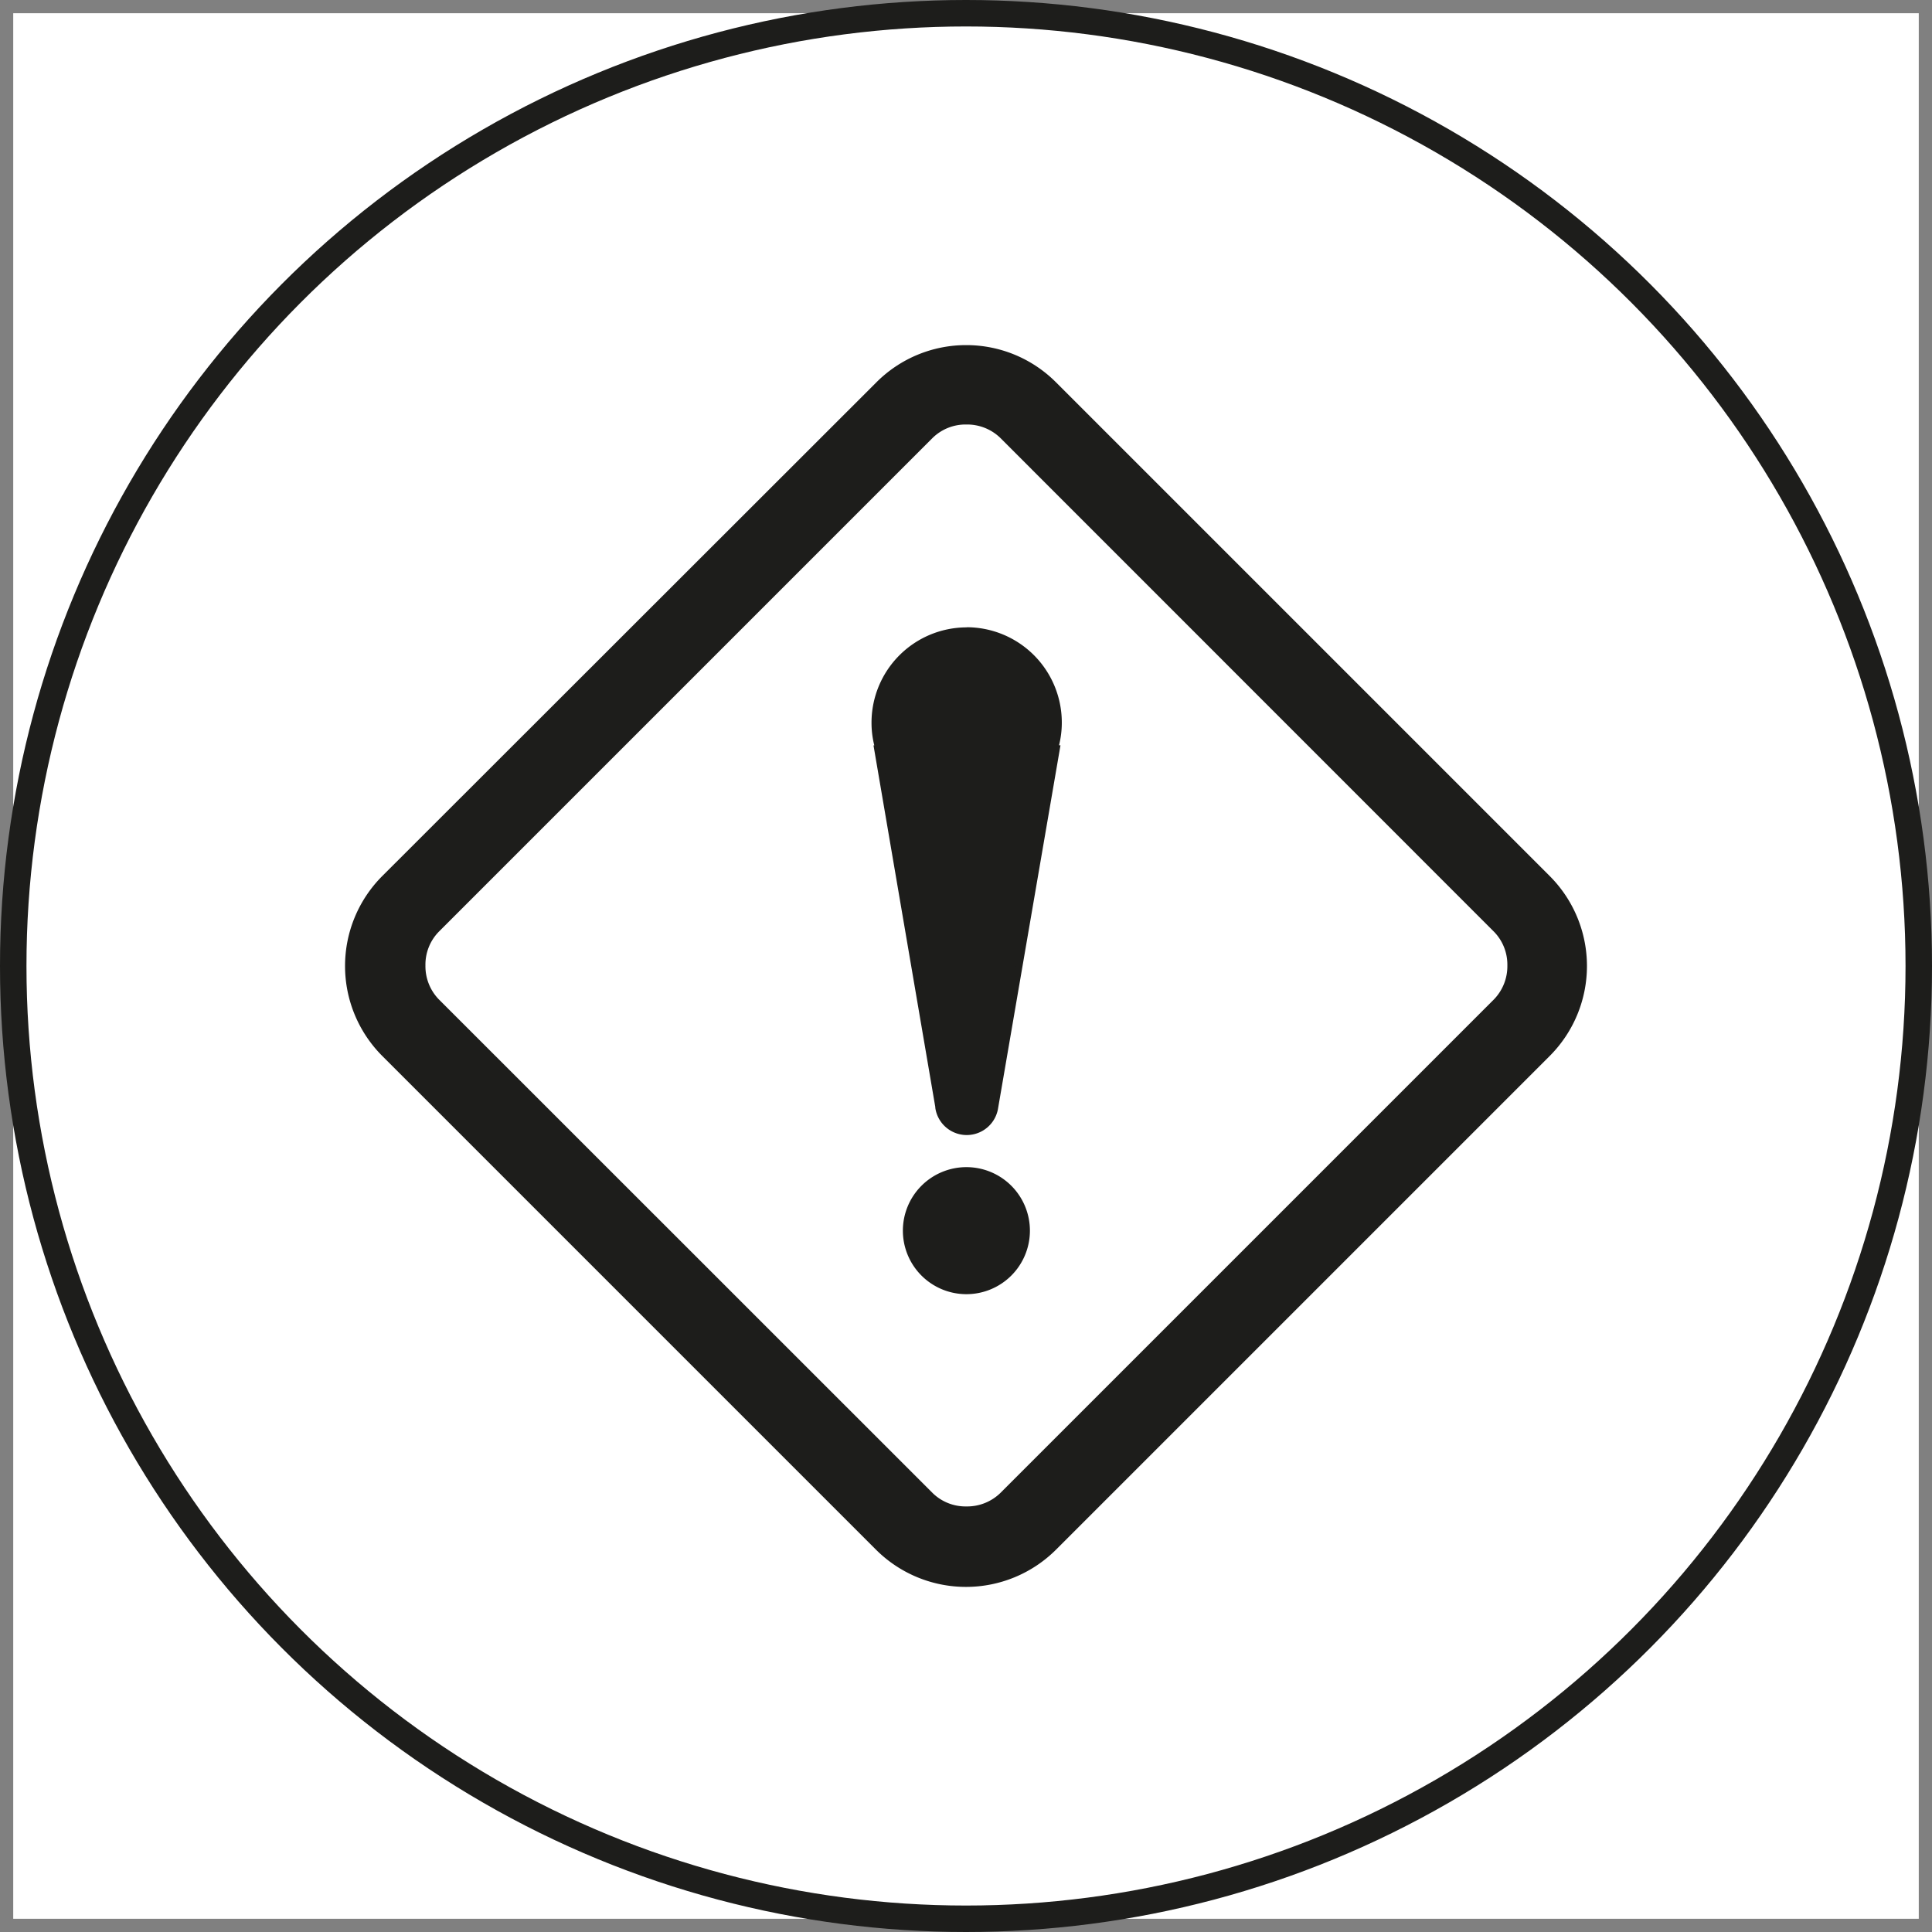 <svg id="Meldepflichten" xmlns="http://www.w3.org/2000/svg" viewBox="0 0 146 146"><rect x="0" y="0" width="146" height="146" fill="#808080" stroke="none"/><defs><style>.cls-1{fill:#fff;}.cls-2{fill:none;stroke:#1d1d1b;stroke-miterlimit:10;stroke-width:2px;}.cls-3{fill:#1d1d1b;}</style></defs><title>meldepflichten</title><rect class="cls-1" x="1" y="1" width="144" height="144"/><circle class="cls-2" cx="73" cy="73" r="72"/><path class="cls-3" d="M144,535.11a3.6,3.6,0,0,1,2.55,1l37.33,37.34a3.56,3.56,0,0,1,1,2.54,3.6,3.6,0,0,1-1,2.55l-37.33,37.33a3.6,3.6,0,0,1-2.55,1,3.56,3.56,0,0,1-2.54-1l-37.34-37.33a3.6,3.6,0,0,1-1-2.55,3.56,3.56,0,0,1,1-2.54l37.34-37.34a3.56,3.56,0,0,1,2.54-1m0-6a9.57,9.57,0,0,0-6.79,2.8L99.85,569.24a9.62,9.62,0,0,0,0,13.58l37.33,37.33a9.63,9.63,0,0,0,13.58,0l37.33-37.33a9.62,9.62,0,0,0,0-13.58l-37.33-37.33a9.57,9.57,0,0,0-6.79-2.8Z" transform="translate(-70.97 -503.03)"/><circle class="cls-3" cx="73" cy="93" r="2.8"/><path class="cls-3" d="M144,595.23a.8.8,0,1,1-.8.8.8.8,0,0,1,.8-.8m0-4a4.8,4.8,0,1,0,4.8,4.8,4.8,4.8,0,0,0-4.8-4.8Z" transform="translate(-70.97 -503.03)"/><path class="cls-3" d="M144,588.58a2.14,2.14,0,0,1-2.13-1.87l-4.63-27.11h0v-.31a7.11,7.11,0,0,1-.2-1.66,6.95,6.95,0,1,1,13.9,0,7.11,7.11,0,0,1-.2,1.66l-.08.31h.13l-4.63,26.9h0l0,.22A2.15,2.15,0,0,1,144,588.58Z" transform="translate(-70.97 -503.03)"/><path class="cls-3" d="M144,550.93a6.71,6.71,0,0,1,6.7,6.7,6.61,6.61,0,0,1-.19,1.6l-.16.62h.15l-4.54,26.4h0l-.06.44a1.9,1.9,0,0,1-3.76,0v-.09l-4.57-26.74h.11l-.16-.62a7.14,7.14,0,0,1-.19-1.6,6.71,6.71,0,0,1,6.7-6.7m0-.5a7.2,7.2,0,0,0-7.2,7.2,7,7,0,0,0,.21,1.72h-.06l4.67,27.33v.06a2.4,2.4,0,0,0,4.75,0h0l4.71-27.4H151a7,7,0,0,0,.21-1.72,7.2,7.2,0,0,0-7.2-7.2Z" transform="translate(-70.97 -503.03)"/></svg>